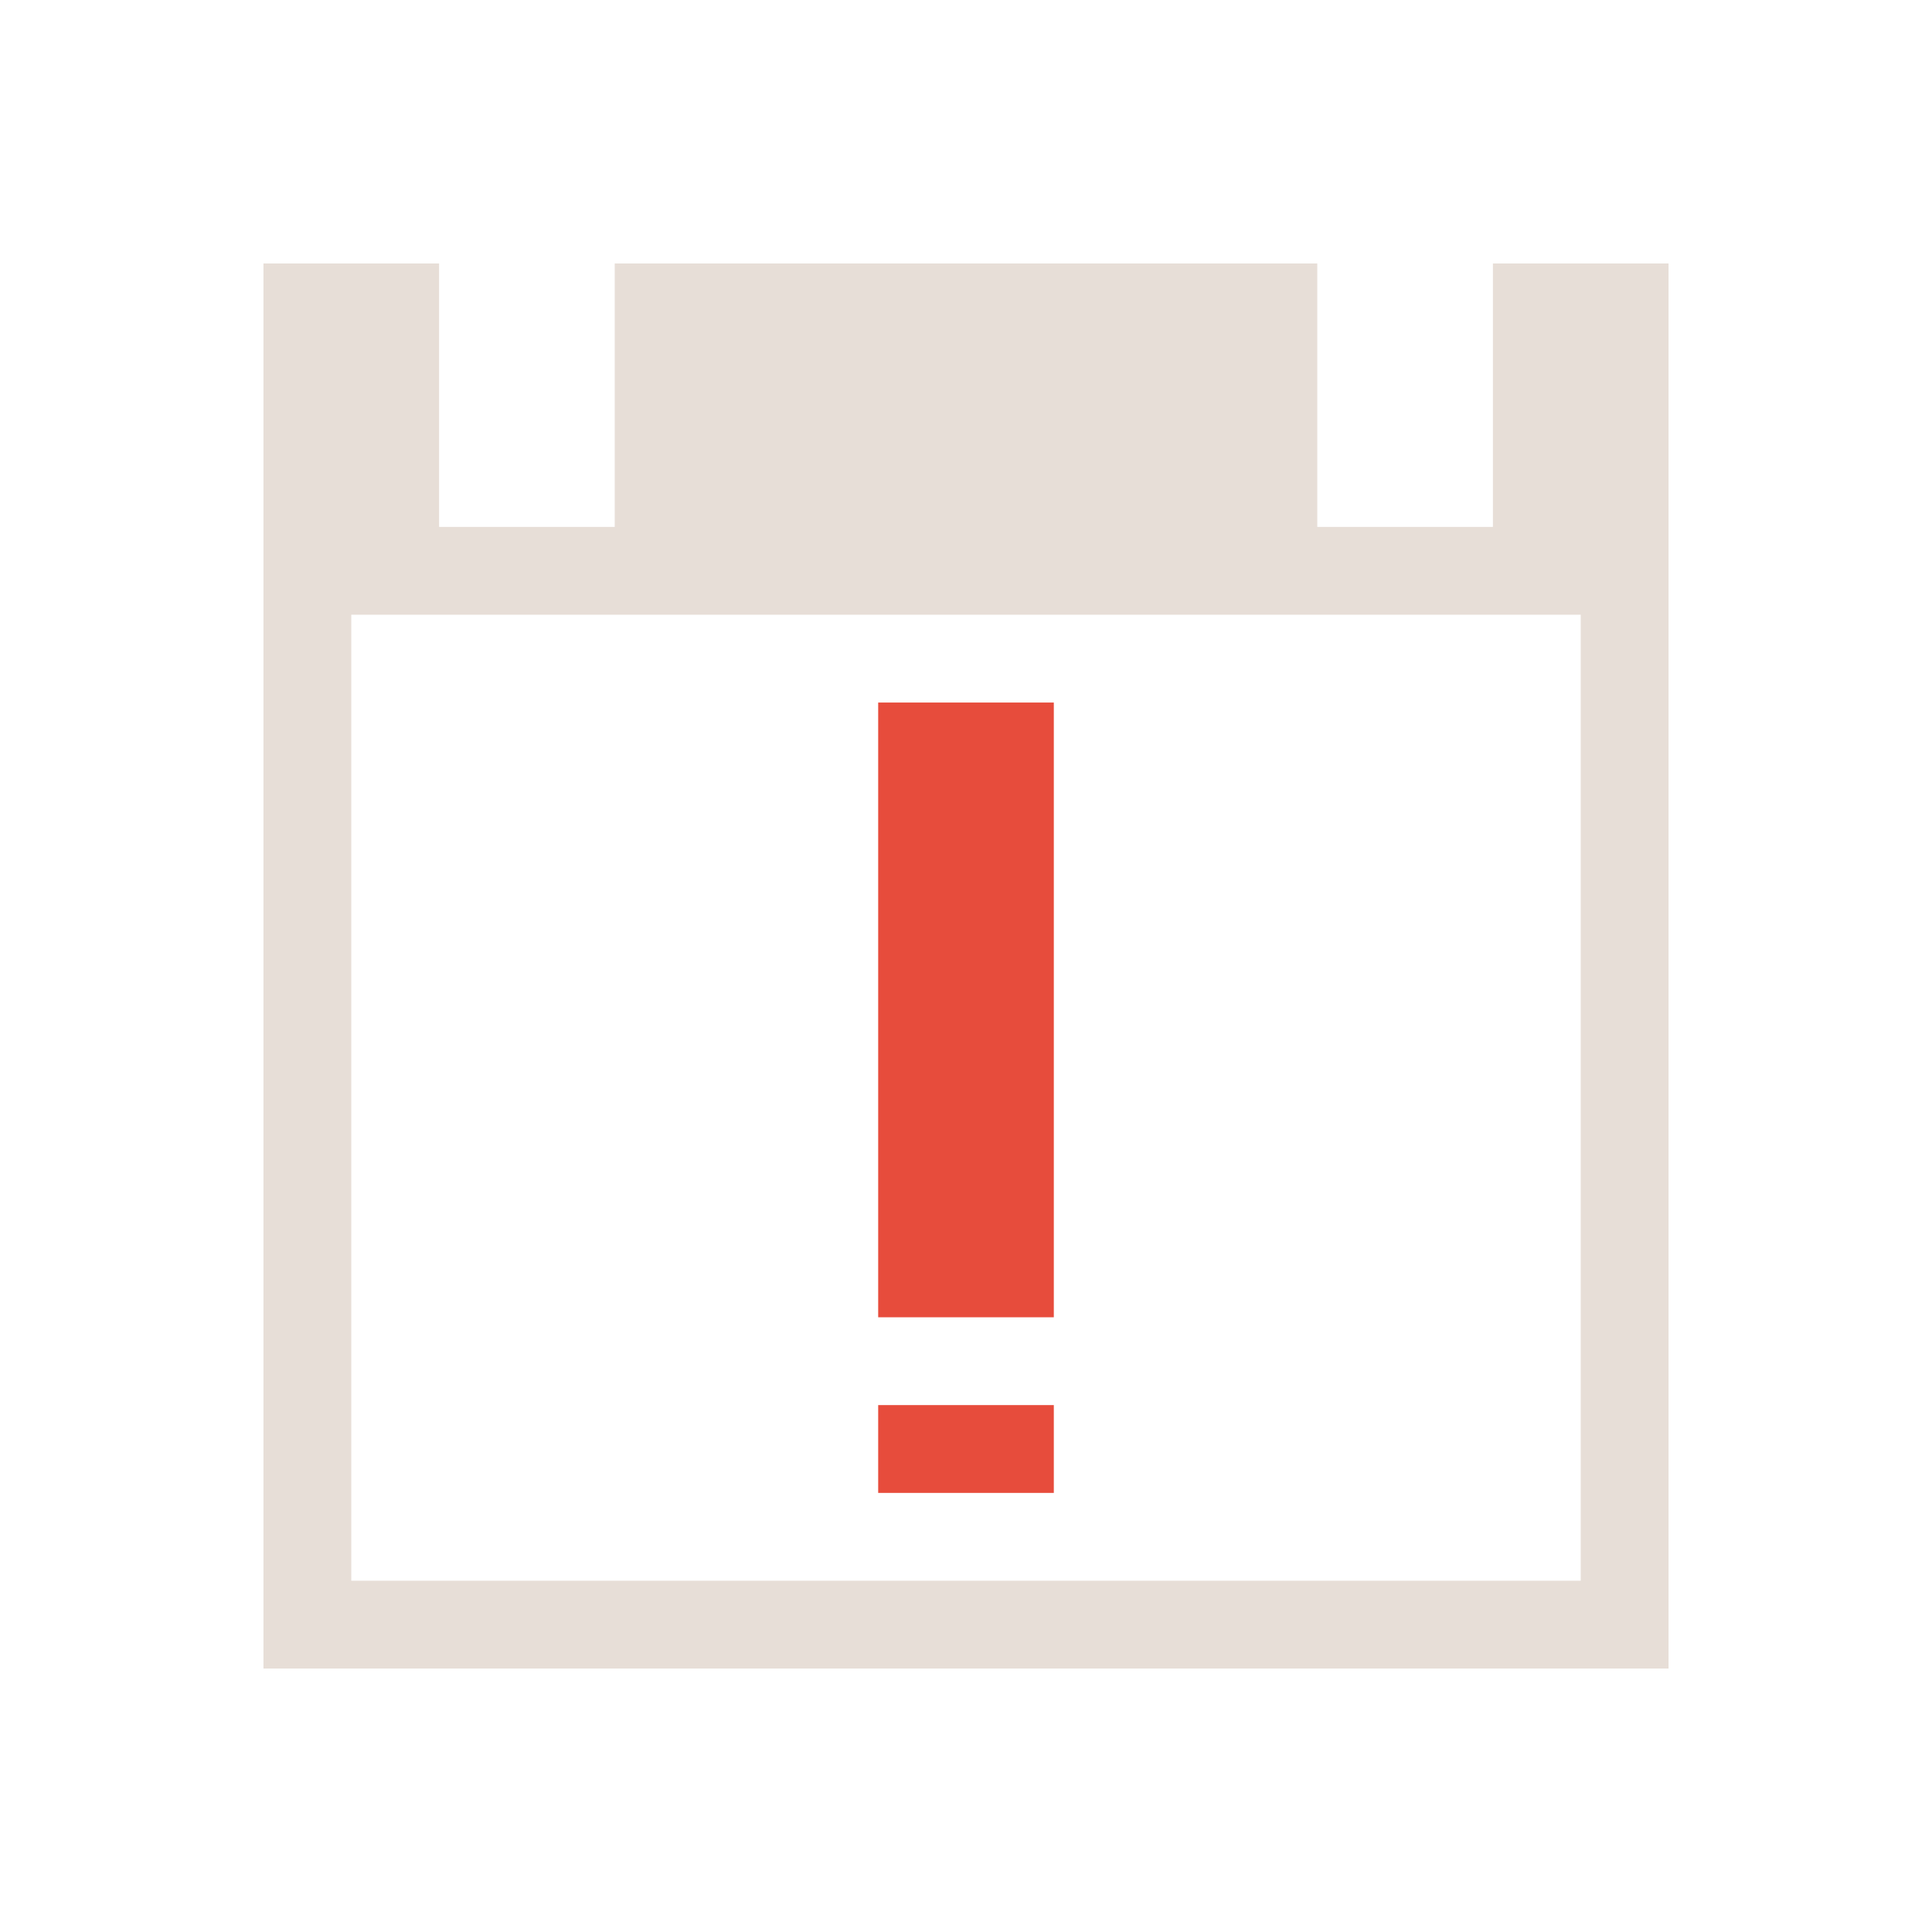 <?xml version="1.0" encoding="UTF-8" standalone="no"?>
<!-- Created with Inkscape (http://www.inkscape.org/) -->

<svg
   xmlns:dc="http://purl.org/dc/elements/1.1/"
   xmlns:cc="http://creativecommons.org/ns#"
   xmlns:rdf="http://www.w3.org/1999/02/22-rdf-syntax-ns#"
   xmlns:svg="http://www.w3.org/2000/svg"
   xmlns="http://www.w3.org/2000/svg"
   xmlns:sodipodi="http://sodipodi.sourceforge.net/DTD/sodipodi-0.dtd"
   xmlns:inkscape="http://www.inkscape.org/namespaces/inkscape"
   width="22"
   height="22"
   id="svg3049"
   version="1.1"
   inkscape:version="0.91 r13725"
   sodipodi:docname="view-calendar-upcoming-events.svg"
   inkscape:export-filename="/home/uri/.kde/share/icons/NITRUX-KDE/16x16/actions/view-right-new.png"
   inkscape:export-xdpi="30"
   inkscape:export-ydpi="30">
  <sodipodi:namedview
     id="base"
     pagecolor="#ffffff"
     bordercolor="#ffffff"
     borderopacity="1.0"
     inkscape:pageopacity="0.0"
     inkscape:pageshadow="2"
     inkscape:zoom="32"
     inkscape:cx="2.881715"
     inkscape:cy="11.402258"
     inkscape:document-units="px"
     inkscape:current-layer="layer1"
     showgrid="true"
     fit-margin-top="0"
     fit-margin-left="0"
     fit-margin-right="0"
     fit-margin-bottom="0"
     inkscape:window-width="1920"
     inkscape:window-height="1002"
     inkscape:window-x="0"
     inkscape:window-y="26"
     inkscape:window-maximized="1"
     inkscape:showpageshadow="false"
     borderlayer="true">
    <sodipodi:guide
       id="guide4067"
       orientation="18,0"
       position="2,20" />
    <sodipodi:guide
       id="guide4069"
       orientation="0,18"
       position="2,2" />
    <sodipodi:guide
       id="guide4071"
       orientation="-18,0"
       position="20,2" />
    <sodipodi:guide
       id="guide4073"
       orientation="0,-18"
       position="20,20" />
    <sodipodi:guide
       id="guide4077"
       orientation="16,0"
       position="3,19" />
    <sodipodi:guide
       id="guide4079"
       orientation="0,16"
       position="3,3" />
    <sodipodi:guide
       id="guide4081"
       orientation="-16,0"
       position="19,3" />
    <sodipodi:guide
       id="guide4083"
       orientation="0,-16"
       position="19,19" />
    <inkscape:grid
       id="grid4085"
       type="xygrid" />
  </sodipodi:namedview>
  <defs
     id="defs3051" />
  <g
     transform="translate(-421.714,-525.791)"
     id="layer1"
     inkscape:groupmode="layer"
     inkscape:label="Capa 1">
    <path
       sodipodi:nodetypes="cccccccccccccccccc"
       inkscape:connector-curvature="0"
       id="path4159"
       transform="translate(421.714,525.791)"
       d="M 3,3 3,19 19,19 19,3 17,3 17,6 15,6 15,3 7,3 7,6 5,6 5,3 Z m 1,4 14,0 0,11 -14,0 z"
       style="fill:#e7ded7;fill-opacity:1;stroke:none" />
    <path
       id="rect4145"
       transform="translate(421.714,525.791)"
       d="M 10 8 L 10 15 L 12 15 L 12 8 L 10 8 z M 10 16 L 10 17 L 12 17 L 12 16 L 10 16 z "
       style="opacity:1;fill:#e74c3c;fill-opacity:1;stroke:none;stroke-width:0.1;stroke-miterlimit:4;stroke-dasharray:none;stroke-opacity:1" />
  </g>
</svg>
